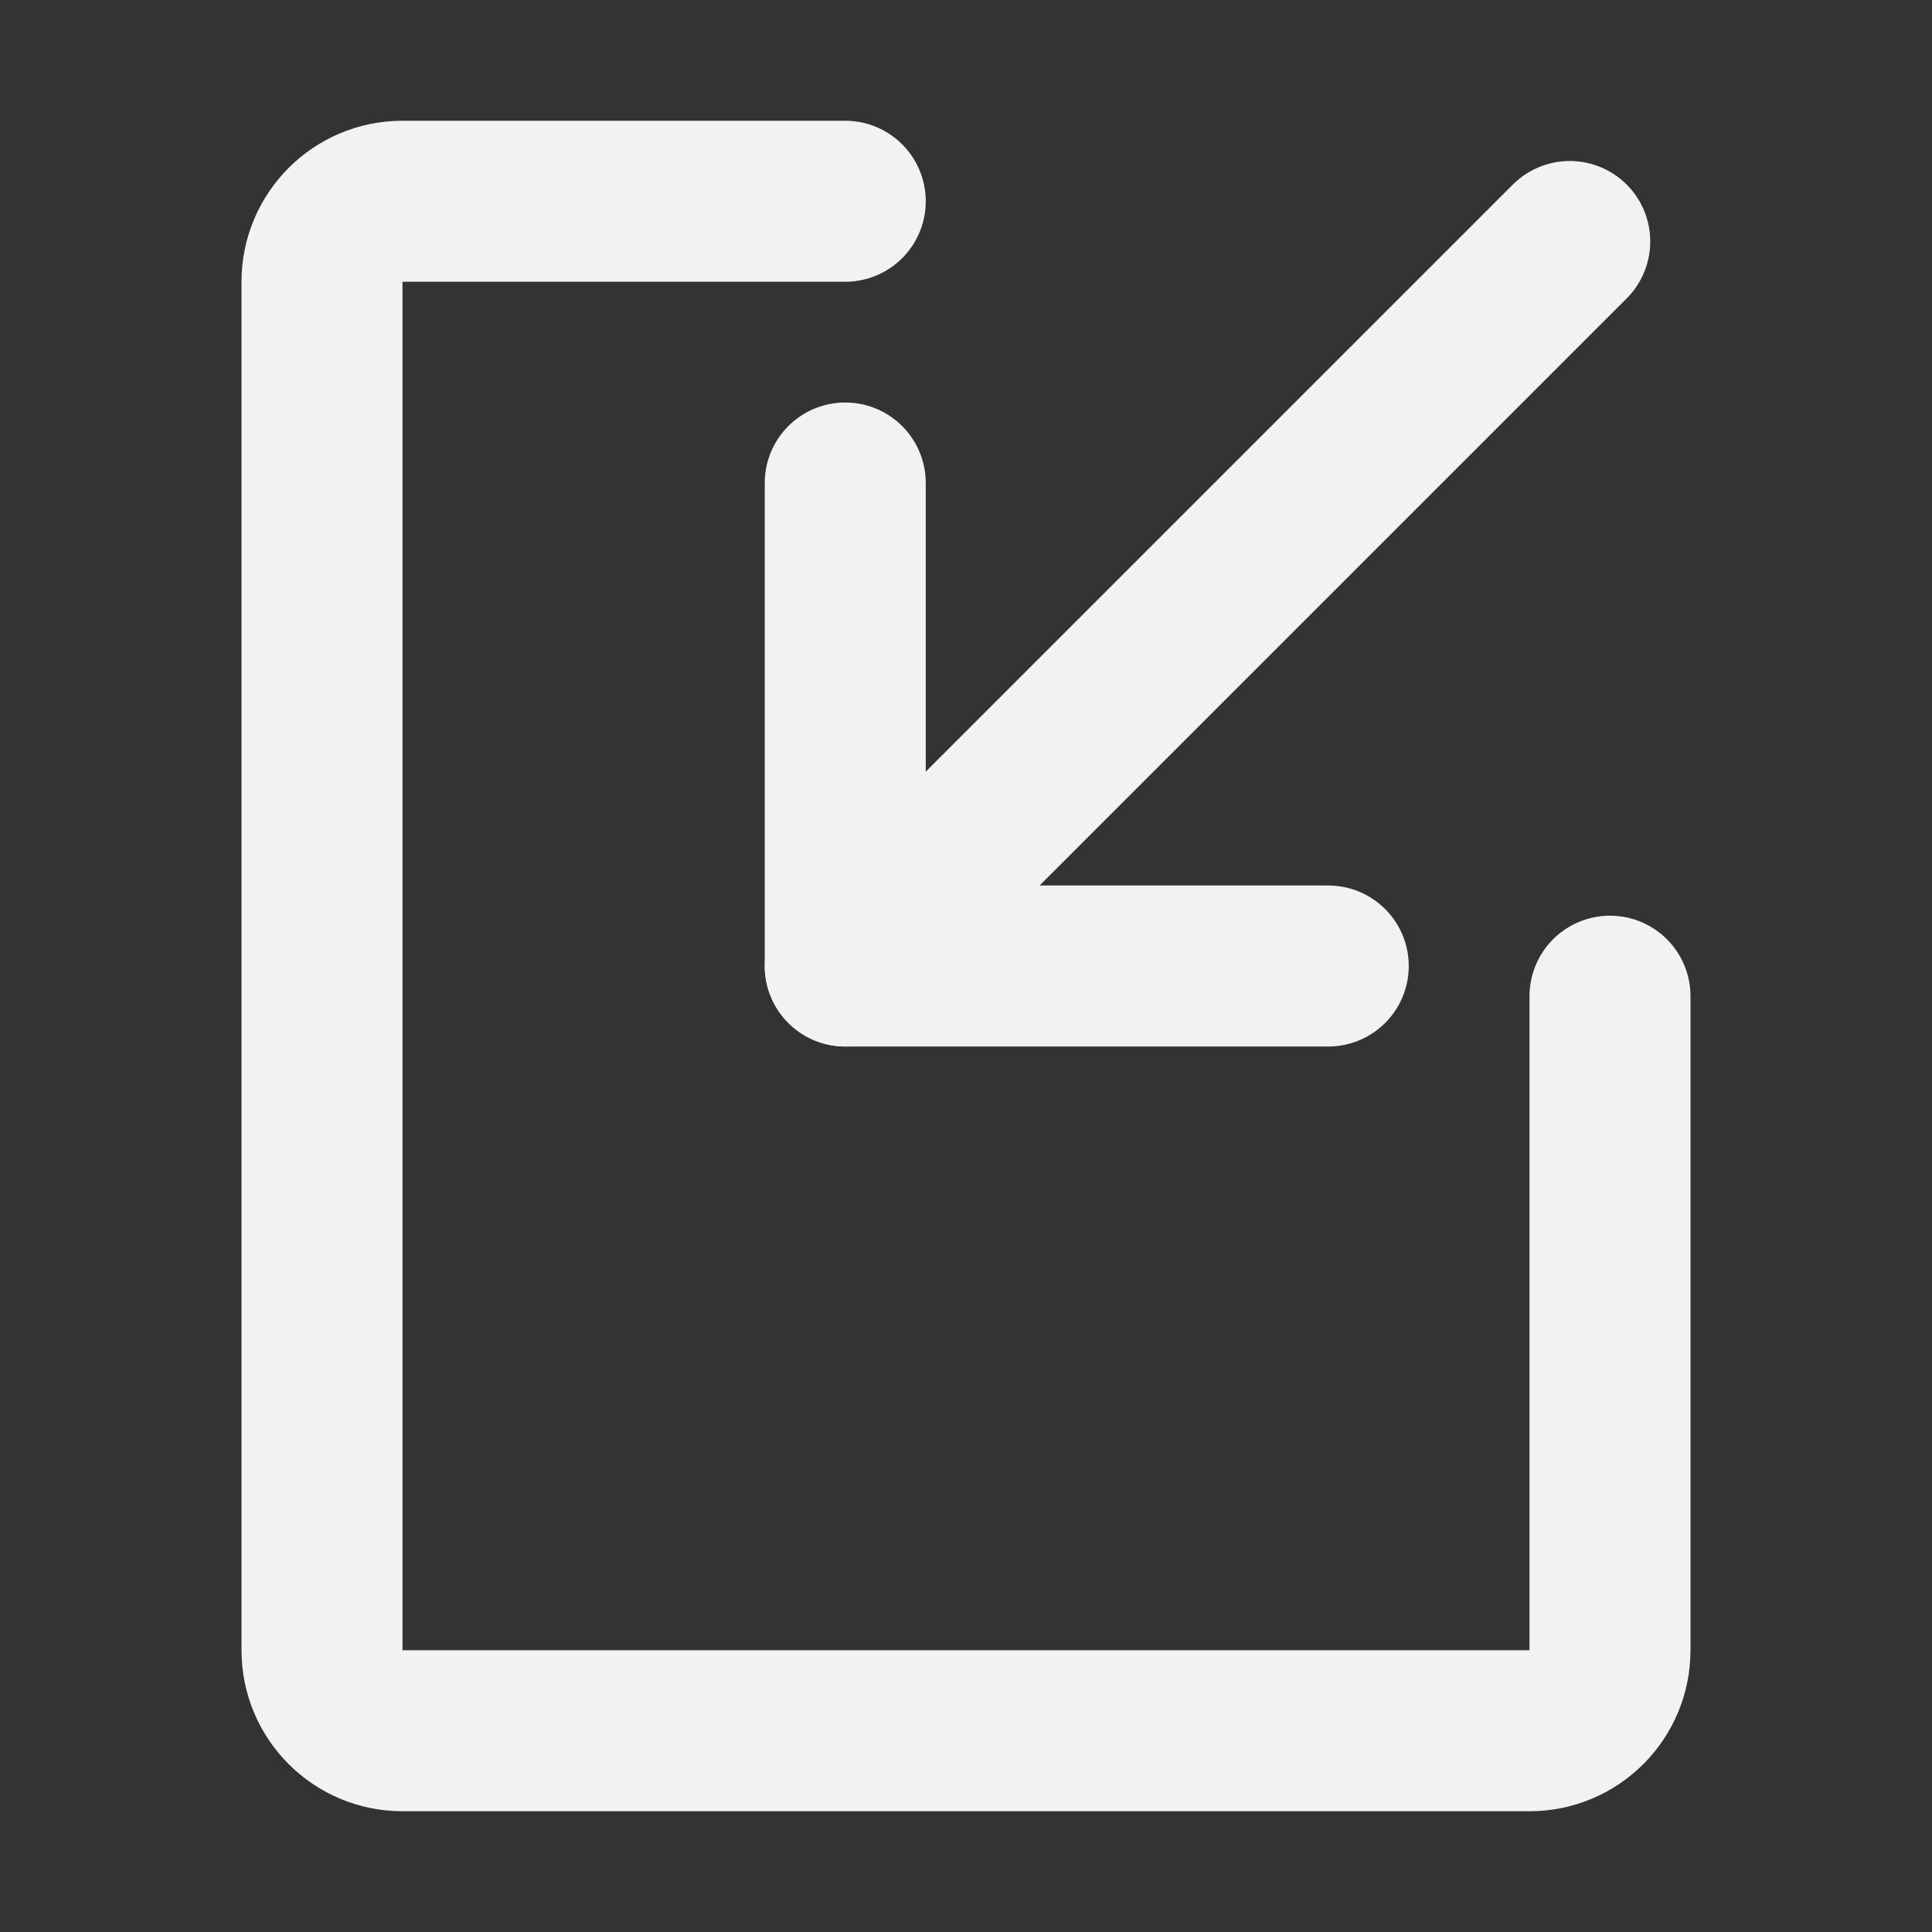 <?xml version="1.0" encoding="UTF-8"?><svg width="24" height="24" viewBox="0 0 48 48" fill="none" xmlns="http://www.w3.org/2000/svg"><rect x="0" y="0" width="48" height="48" fill="#333333" stroke="none"/><path d="M21 5L10 5C8.895 5 8 5.895 8 7L8 41C8 42.105 8.895 43 10 43L38 43C39.105 43 40 42.105 40 41L40 24.75" stroke="#F2F2F2" stroke-width="4" stroke-linecap="round" stroke-linejoin="round"/><path d="M33 24H21V12" stroke="#F2F2F2" stroke-width="4" stroke-linecap="round" stroke-linejoin="round"/><path d="M21 24L39 6" stroke="#F2F2F2" stroke-width="4" stroke-linecap="round" stroke-linejoin="round"/></svg>
